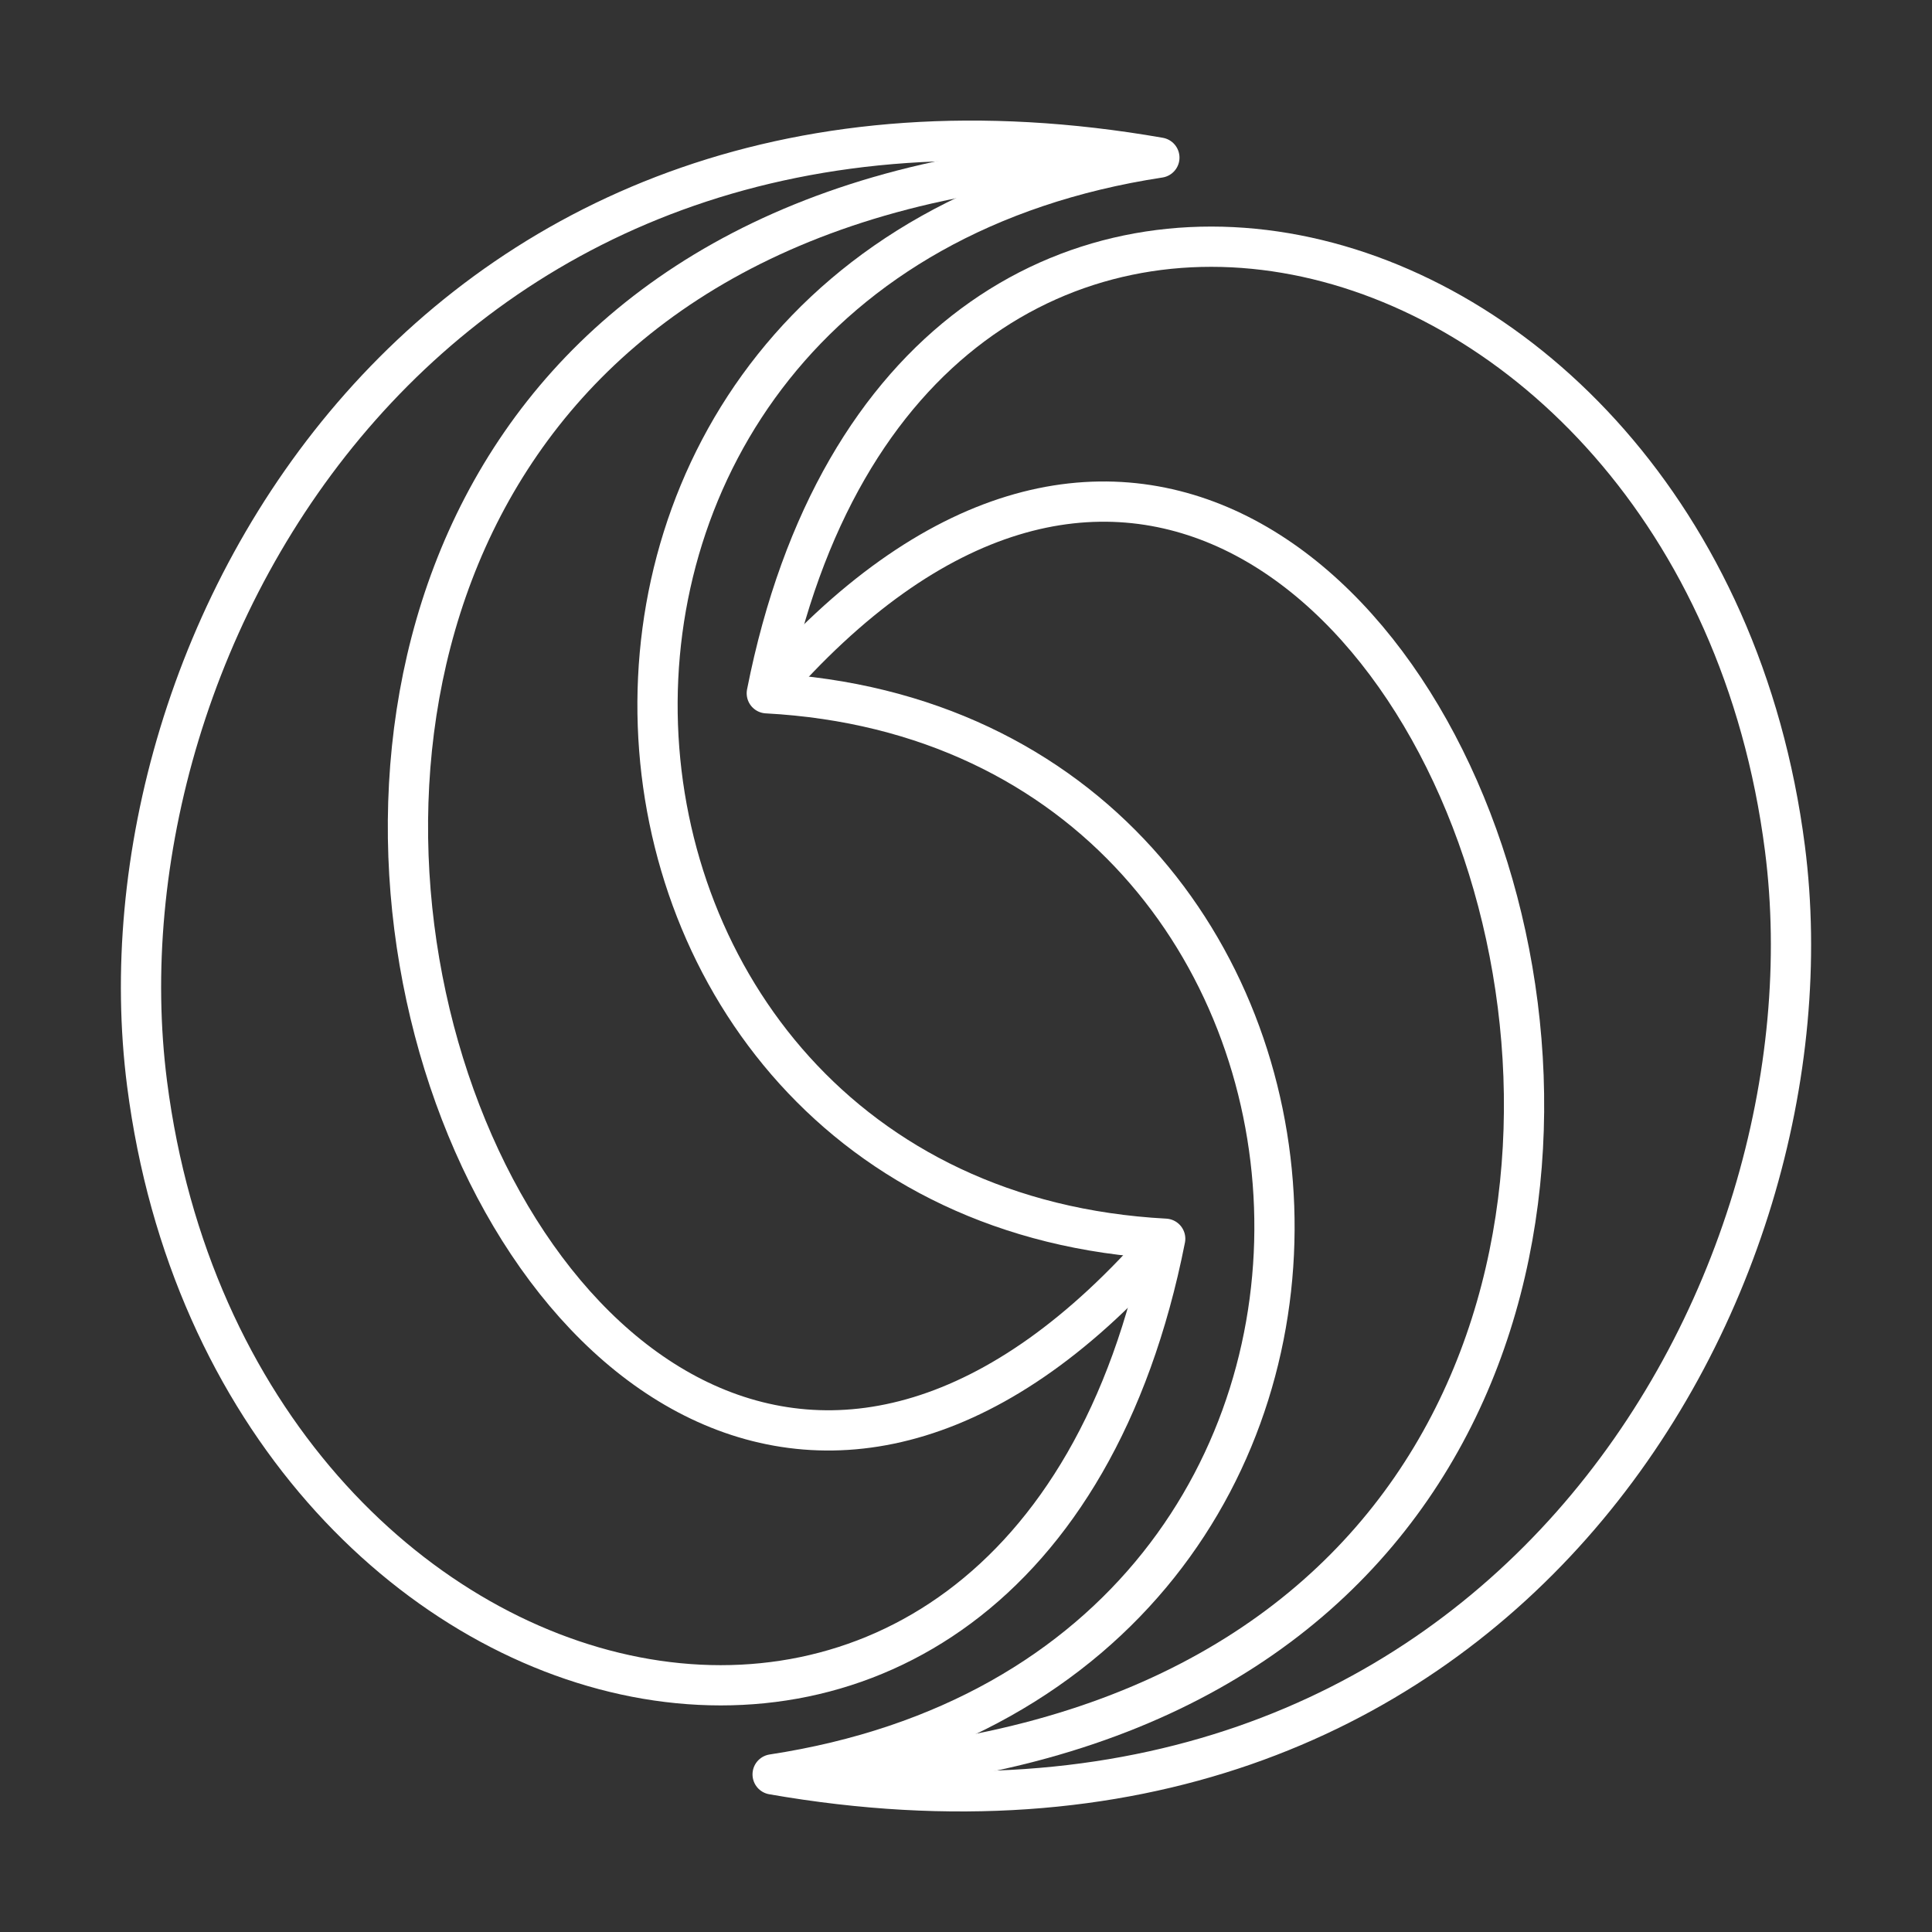 <svg width="48" height="48" xmlns="http://www.w3.org/2000/svg"><rect width="100%" height="100%" fill="#333333" stroke="none"/><path style="fill:none;stroke:#fff;stroke-width:1;stroke-linecap:round;stroke-linejoin:round;stroke-miterlimit:4;stroke-dasharray:none;stroke-opacity:1" d="M28.804 3.916C10.827.777 2.237 15.892 3.654 26.924c2.129 16.574 21.816 21.45 25.295 3.852-15.955-.853-17.608-24.196-.145-26.86Z"/><path style="fill:none;stroke:#fff;stroke-width:1;stroke-linecap:butt;stroke-linejoin:miter;stroke-miterlimit:4;stroke-dasharray:none;stroke-opacity:1" d="M28.804 3.916c-32.099.442-16.525 46.193.145 26.86"/><path style="fill:none;stroke:#fff;stroke-width:1;stroke-linecap:round;stroke-linejoin:round;stroke-miterlimit:4;stroke-dasharray:none;stroke-opacity:1" d="M19.196 44.085c17.977 3.138 26.567-11.977 25.15-23.009C42.217 4.502 22.53-.374 19.051 17.224c15.955.853 17.608 24.196.145 26.86Z"/><path style="fill:none;stroke:#fff;stroke-width:1;stroke-linecap:butt;stroke-linejoin:miter;stroke-miterlimit:4;stroke-dasharray:none;stroke-opacity:1" d="M19.196 44.085c32.099-.443 16.525-46.194-.145-26.861"/></svg>